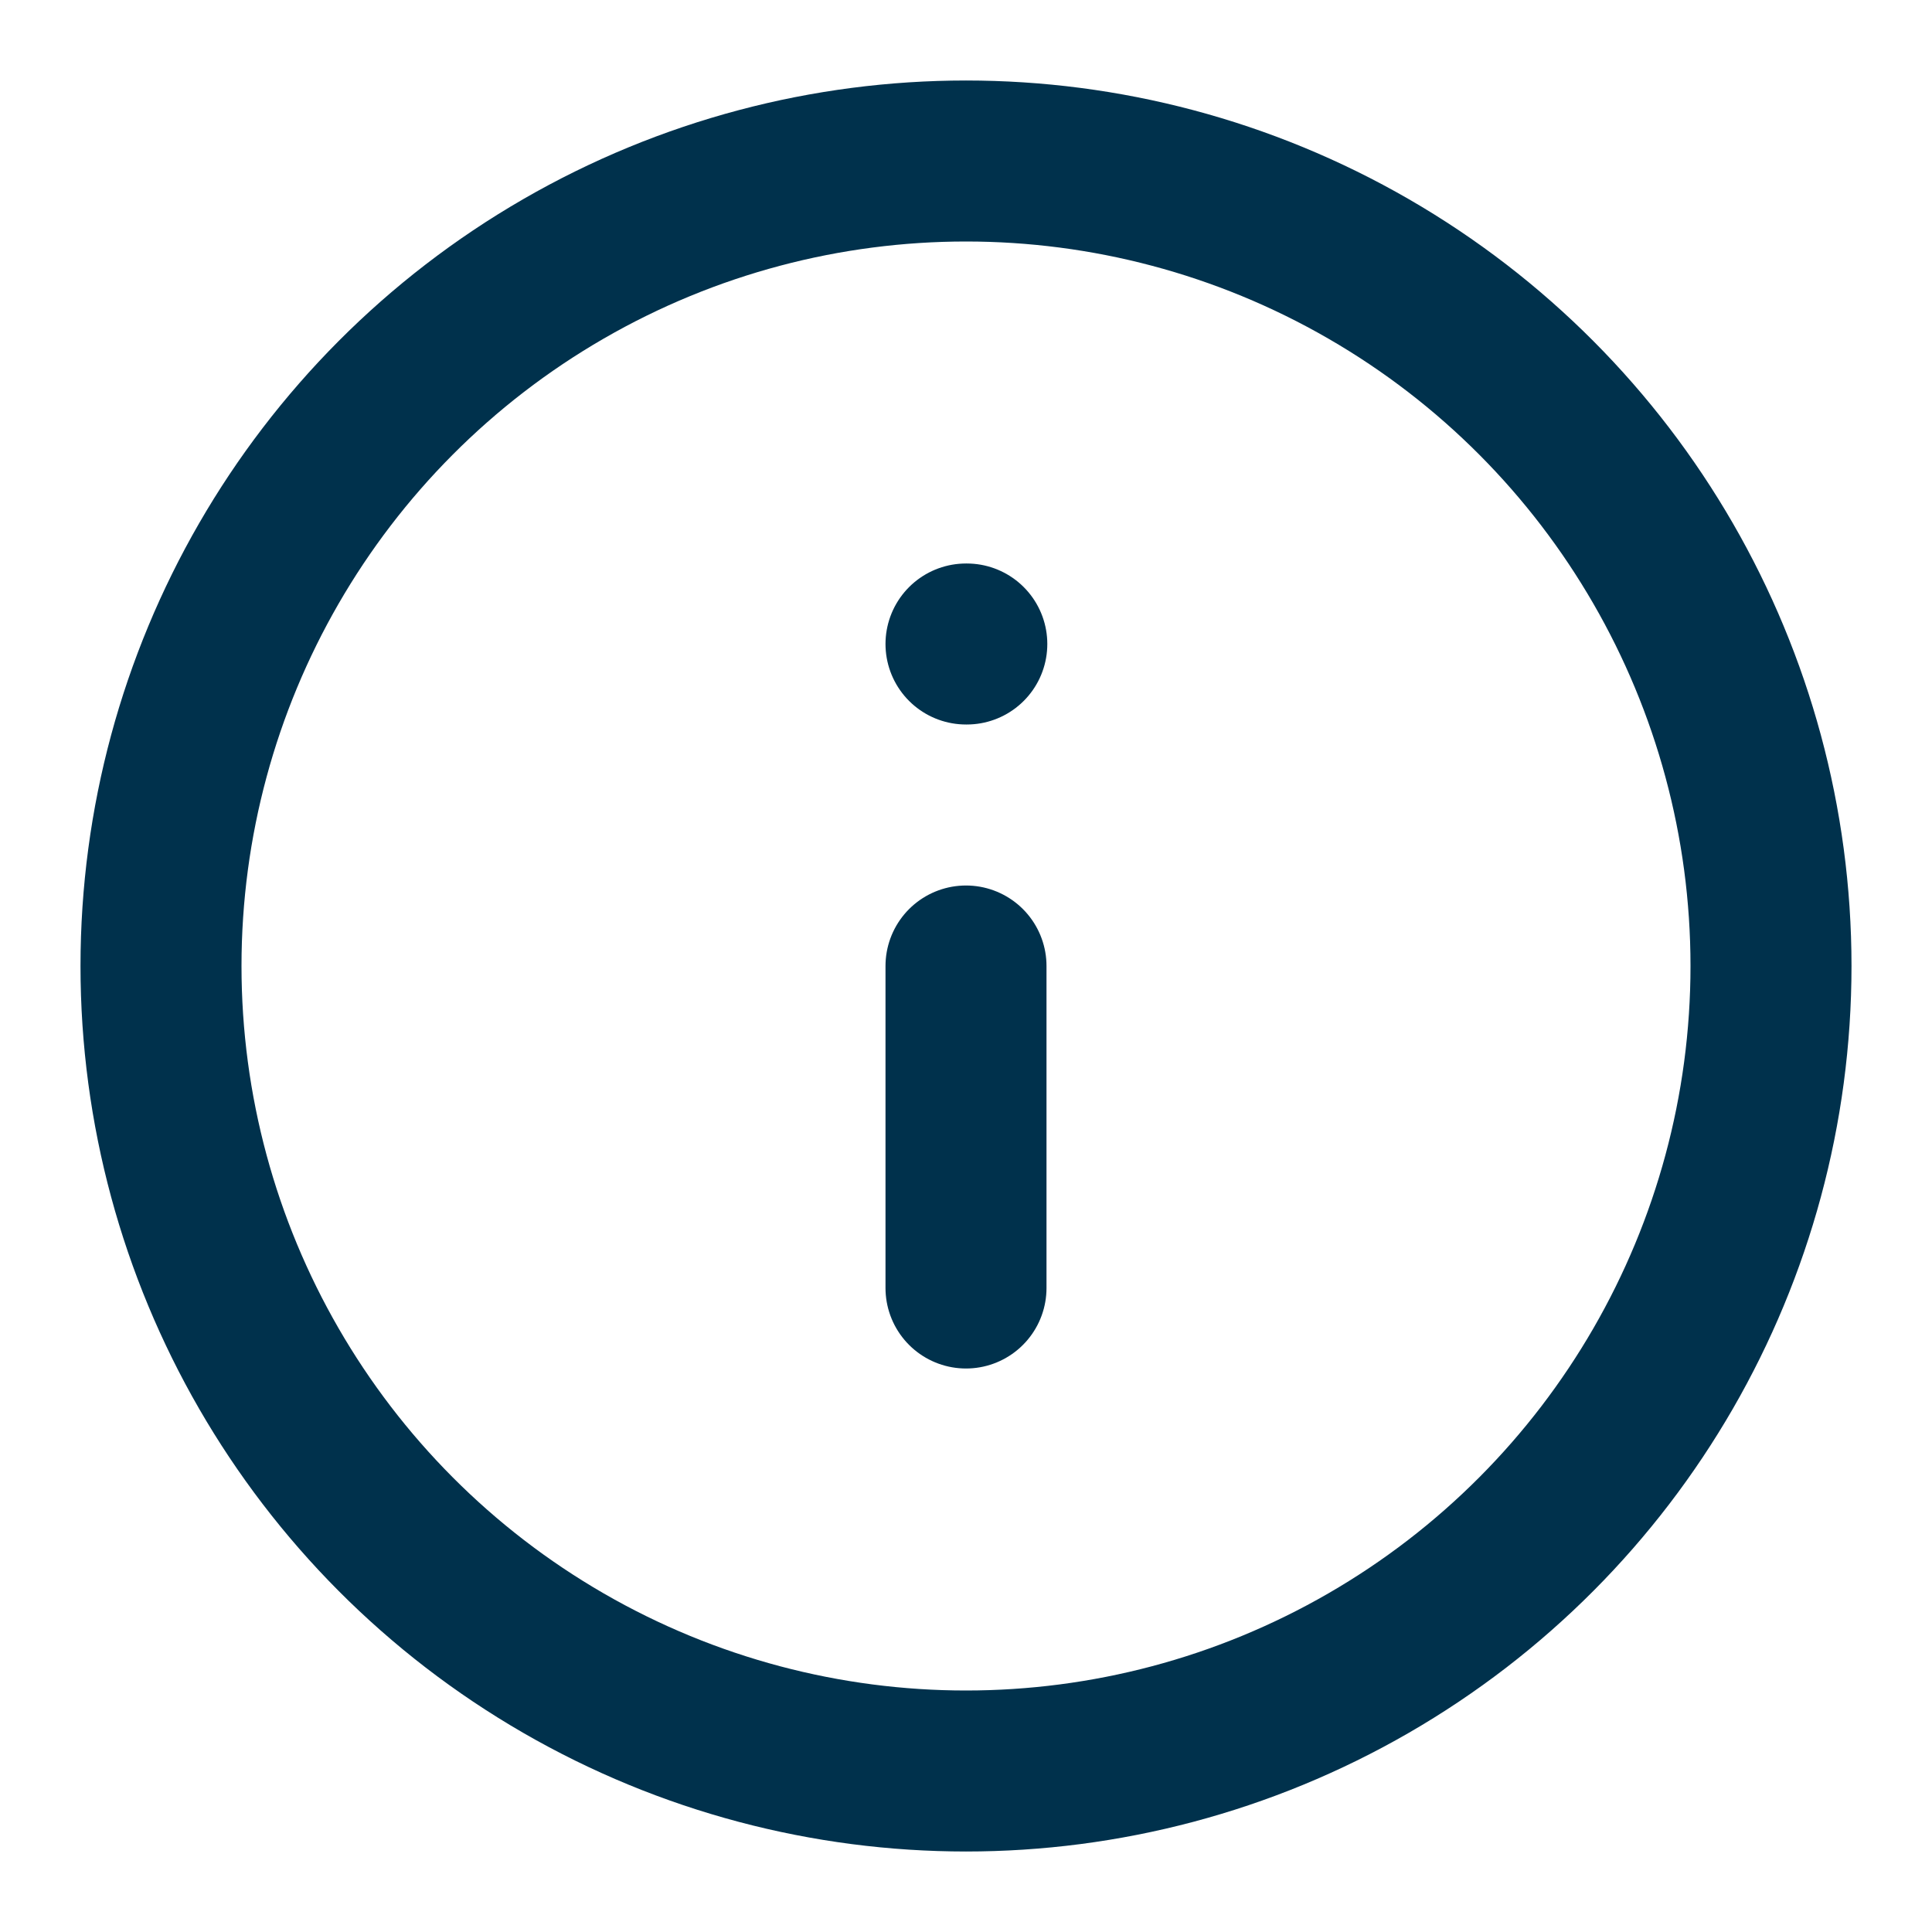 <svg xmlns="http://www.w3.org/2000/svg" width="24" height="24" viewBox="0 0 24 24" fill="none" stroke="#00314C" stroke-width="2" stroke-linecap="round" stroke-linejoin="round" class="lucide lucide-info-icon lucide-info"><circle cx="12" cy="12" r="10"/><path d="M12 16v-4"/><path d="M12 8h.01"/></svg>